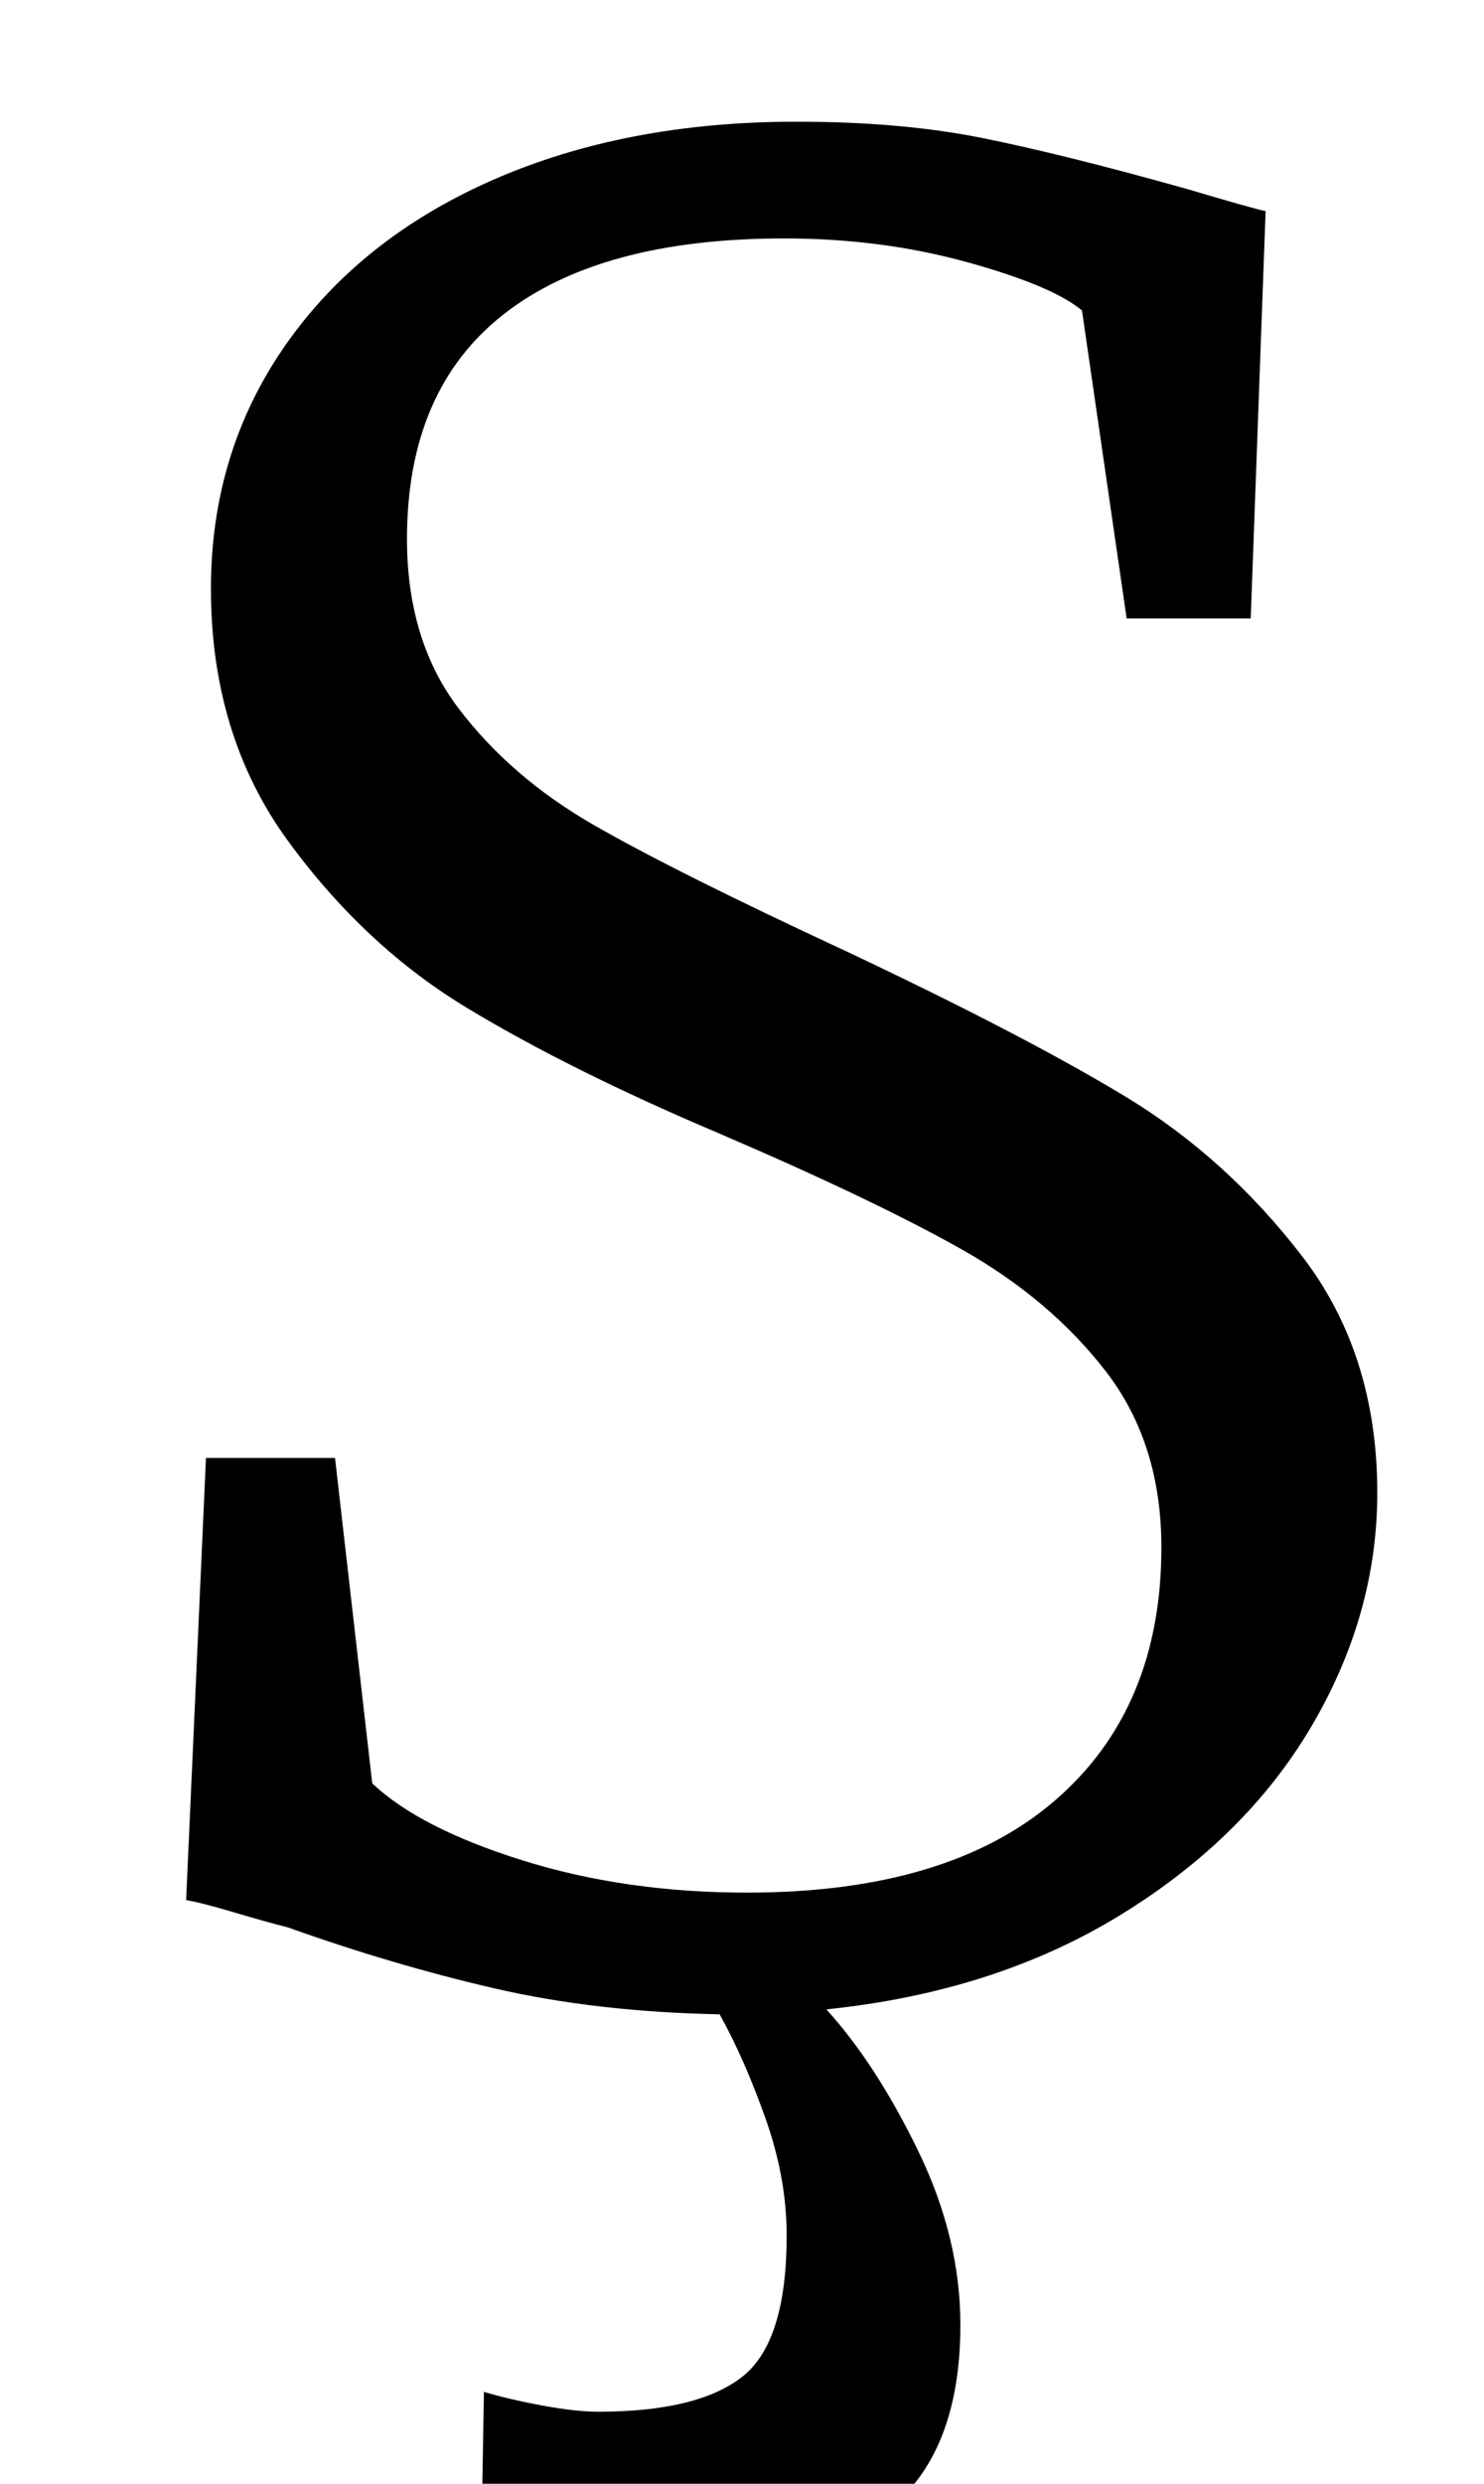 <?xml version="1.0" standalone="no"?>
<!DOCTYPE svg PUBLIC "-//W3C//DTD SVG 1.1//EN" "http://www.w3.org/Graphics/SVG/1.1/DTD/svg11.dtd" >
<svg xmlns="http://www.w3.org/2000/svg" xmlns:xlink="http://www.w3.org/1999/xlink" version="1.1" viewBox="-10 0 598 1000">
  <g transform="matrix(1 0 0 -1 0 800)">
   <path fill="currentColor"
d="M73 213h52l15 -131q19 -18 60.5 -31t90.5 -13q81 0 124 37t43 102q0 42 -22.5 71t-58 49t-98.5 47q-59 25 -100.5 50t-72.5 67.5t-31 101.5q0 55 30 98t83.5 66.5t122.5 23.5q42 0 74.5 -6.5t82.5 -20.5q27 -8 32 -9l-6 -164h-50l-18 124q-12 10 -46.5 19.5t-73.5 9.5
q-74 0 -113 -30.5t-39 -90.5q0 -41 21 -68.5t54 -46.5t102 -51q72 -34 112.5 -58.5t71 -64t30.5 -95.5q0 -49 -26.5 -94t-77 -76t-118.5 -38q20 -22 37 -57t17 -70q0 -53 -31 -76t-91 -23q-17 0 -37 4t-34 9l1 59q10 -3 23.5 -5.5t22.5 -2.5q40 0 58 14t18 57q0 23 -8.5 47
t-18.5 42q-50 1 -91 10.5t-83 24.5q-8 2 -21.5 6t-19.5 5z" />
  </g>

</svg>
